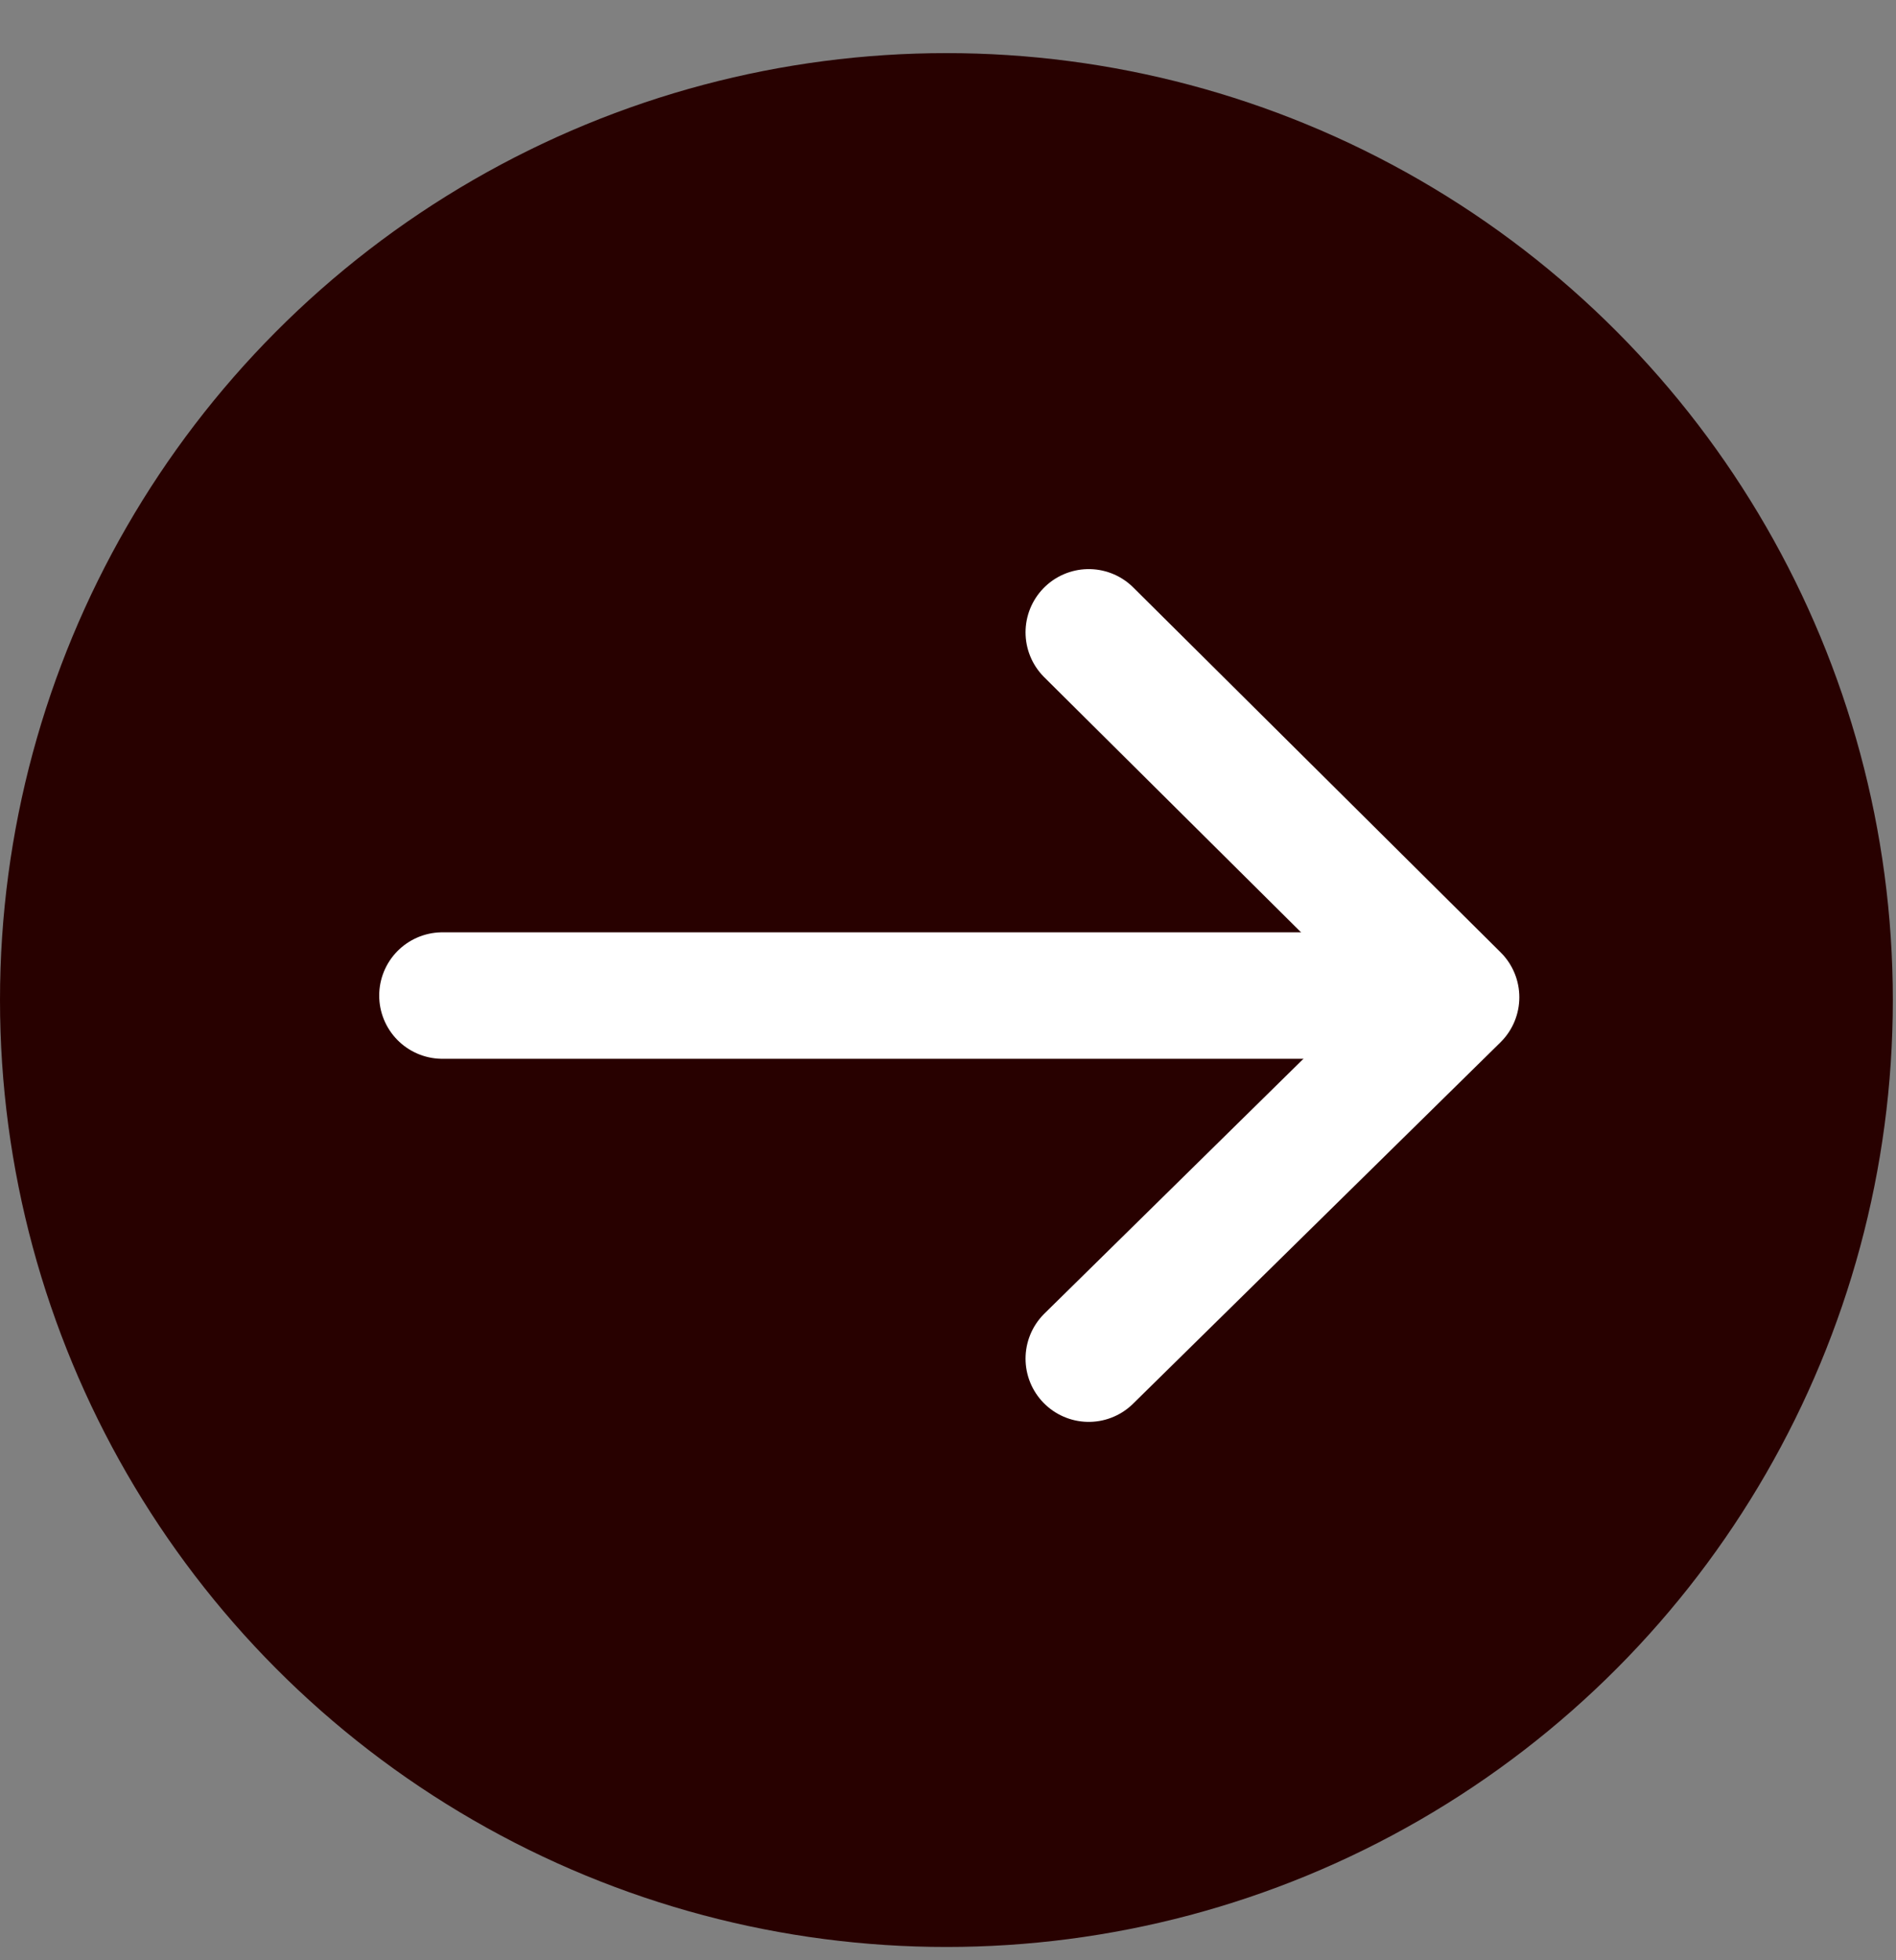 <svg width="30" height="31" viewBox="0 0 30 31" fill="none" xmlns="http://www.w3.org/2000/svg">
<rect x="0" y="0" width="30" height="31" fill="#808080" stroke="none"/>
<circle cx="14.975" cy="15.815" r="14.975" fill="#280100"/>
<path d="M22.268 15.744H7" stroke="white" stroke-width="2" stroke-linecap="round" stroke-linejoin="round"/>
<path d="M17.227 10L23.04 15.771L17.227 21.486" stroke="white" stroke-width="2" stroke-linecap="round" stroke-linejoin="round"/>
</svg>

